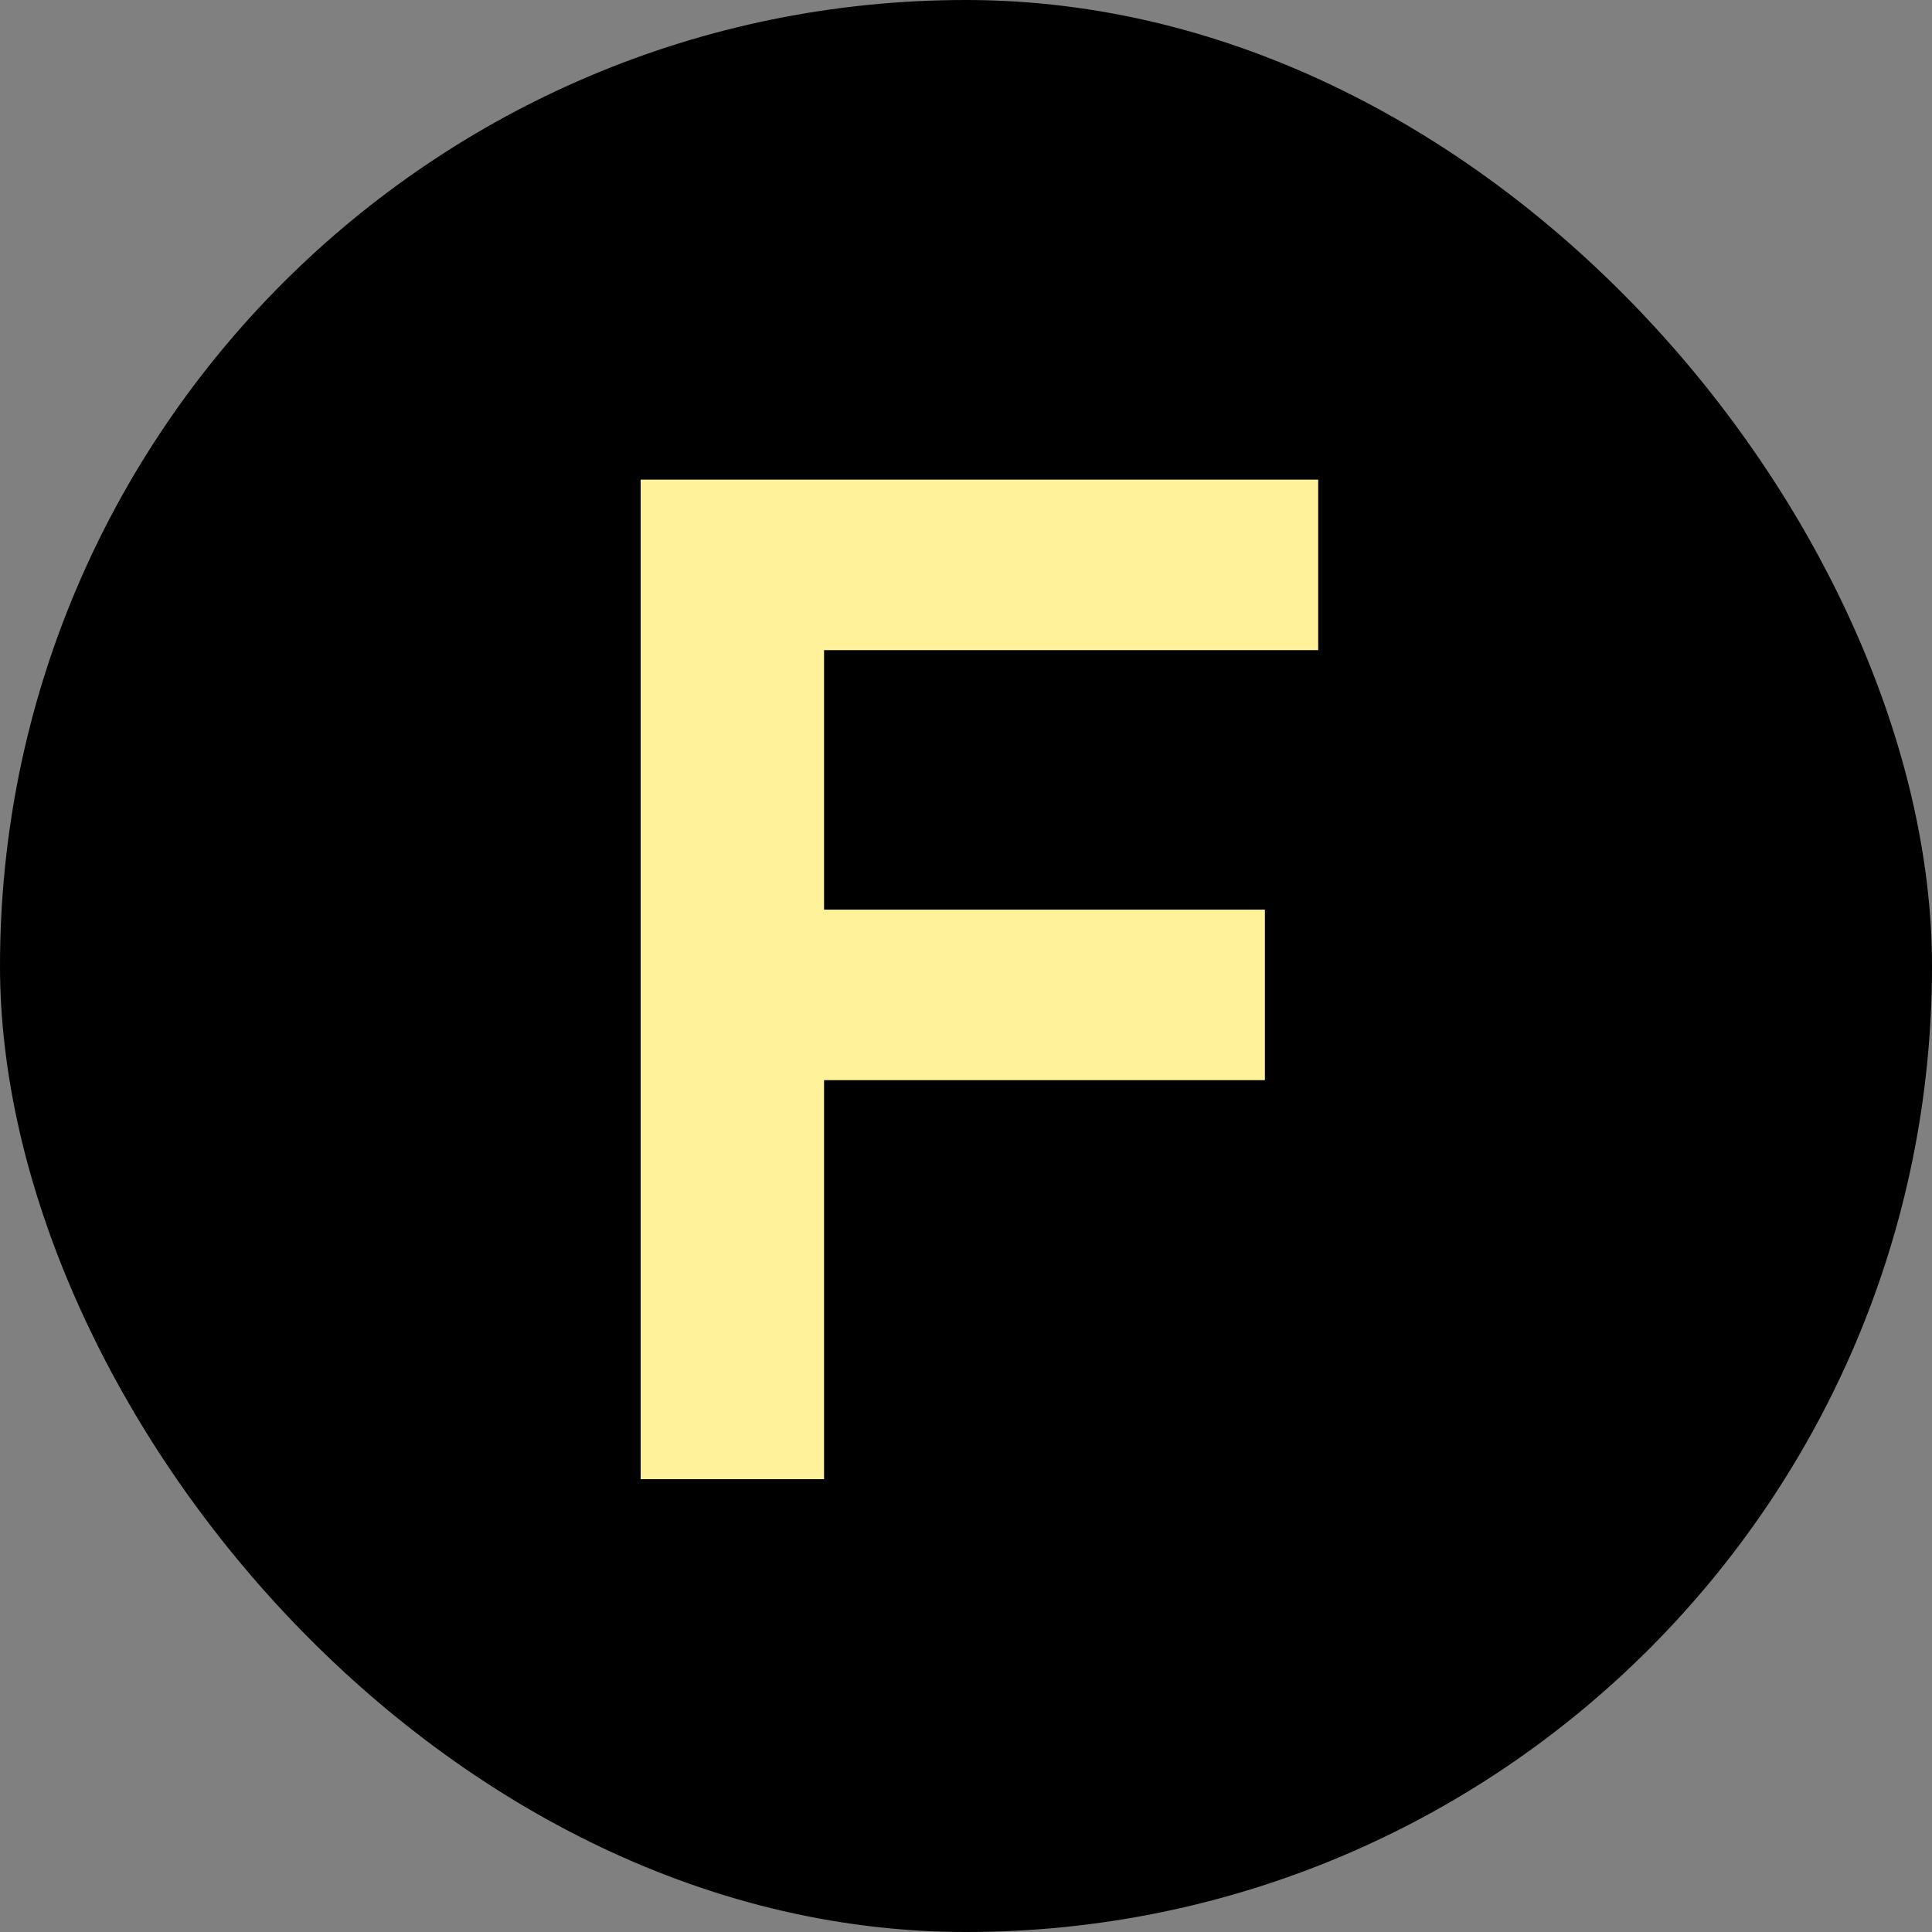 <svg width="72" height="72" viewBox="0 0 72 72" fill="none" xmlns="http://www.w3.org/2000/svg">
<rect x="0" y="0" width="72" height="72" fill="#808080" stroke="none"/>
<rect width="72" height="72" rx="36" fill="black"/>
<path fill-rule="evenodd" clip-rule="evenodd" d="M49.125 17.875H23.875V55.125H30.71V40.254H47.139V33.9H30.71V24.229H49.125V17.875Z" fill="#FFF29B"/>
</svg>
